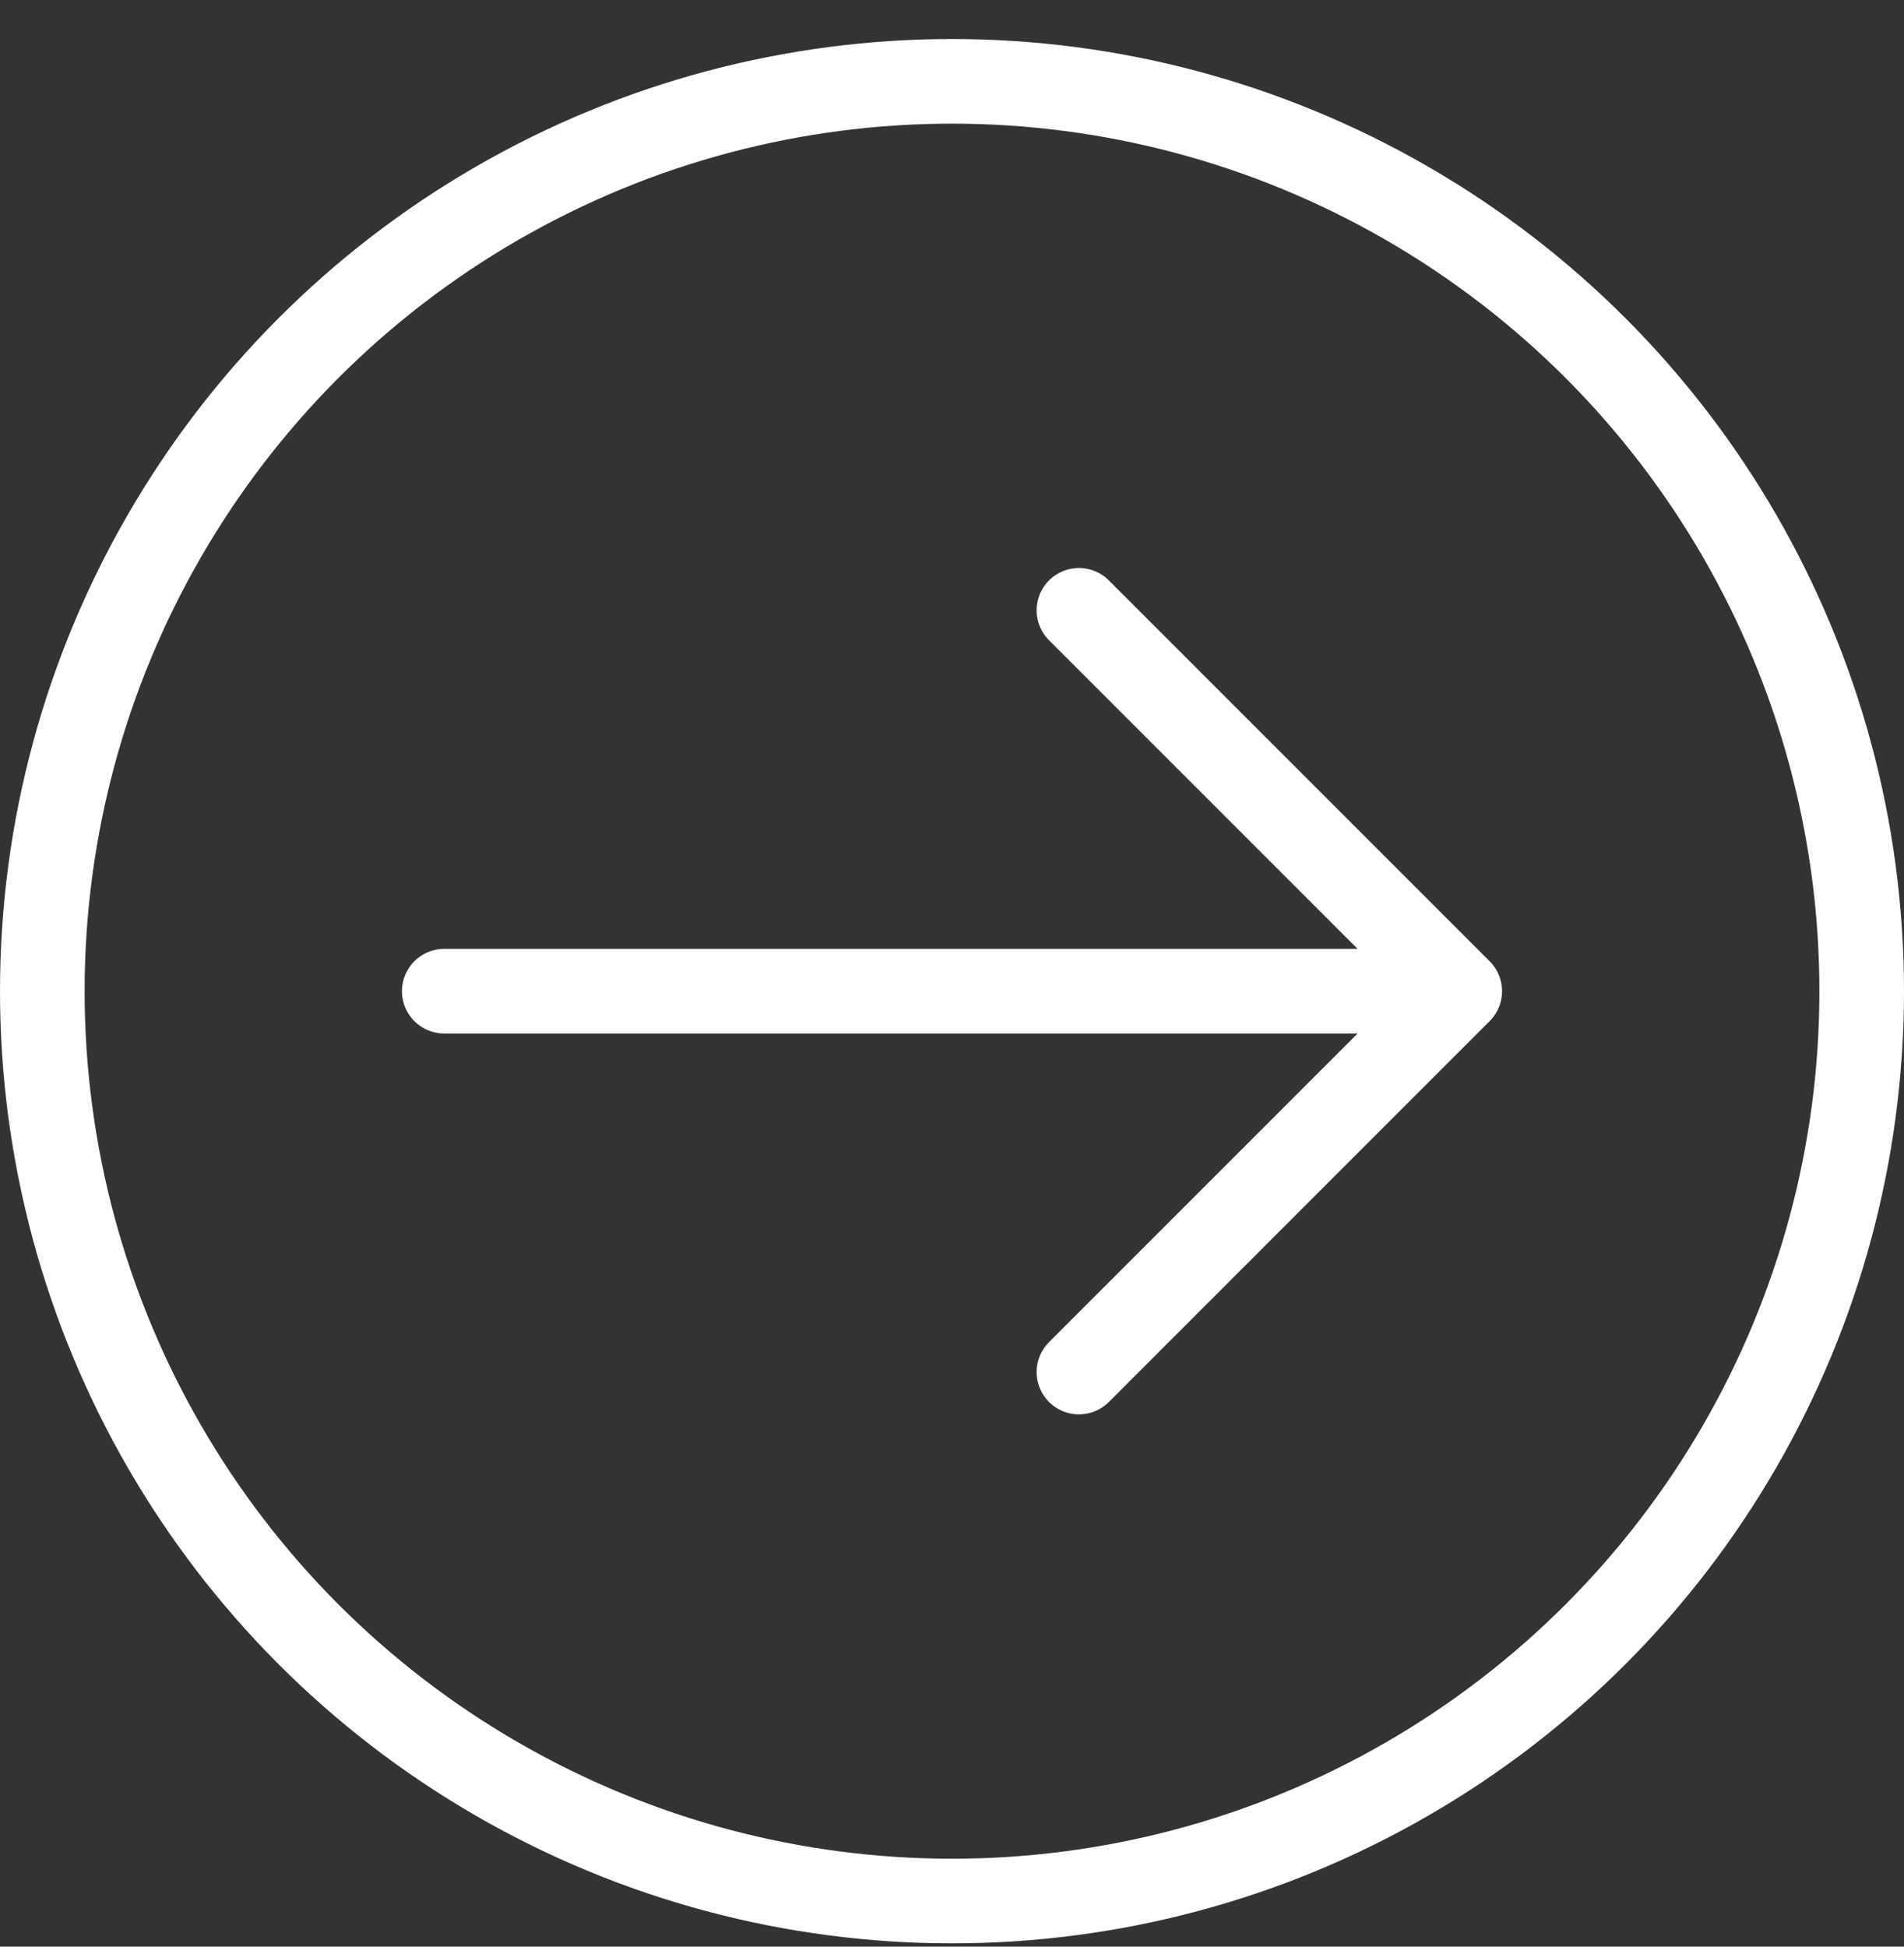 <svg width="45" height="46" viewBox="0 0 45 46" fill="none" xmlns="http://www.w3.org/2000/svg">
<rect x="0" y="0" width="45" height="46" fill="#333333" stroke="none"/>
<circle cx="22.5" cy="23.422" r="21.5" stroke="white" stroke-width="2"/>
<path d="M10.5 23.422H34.5M34.5 23.422L25.5 32.422M34.5 23.422L25.5 14.422" stroke="white" stroke-width="2" stroke-linecap="round" stroke-linejoin="round"/>
</svg>
